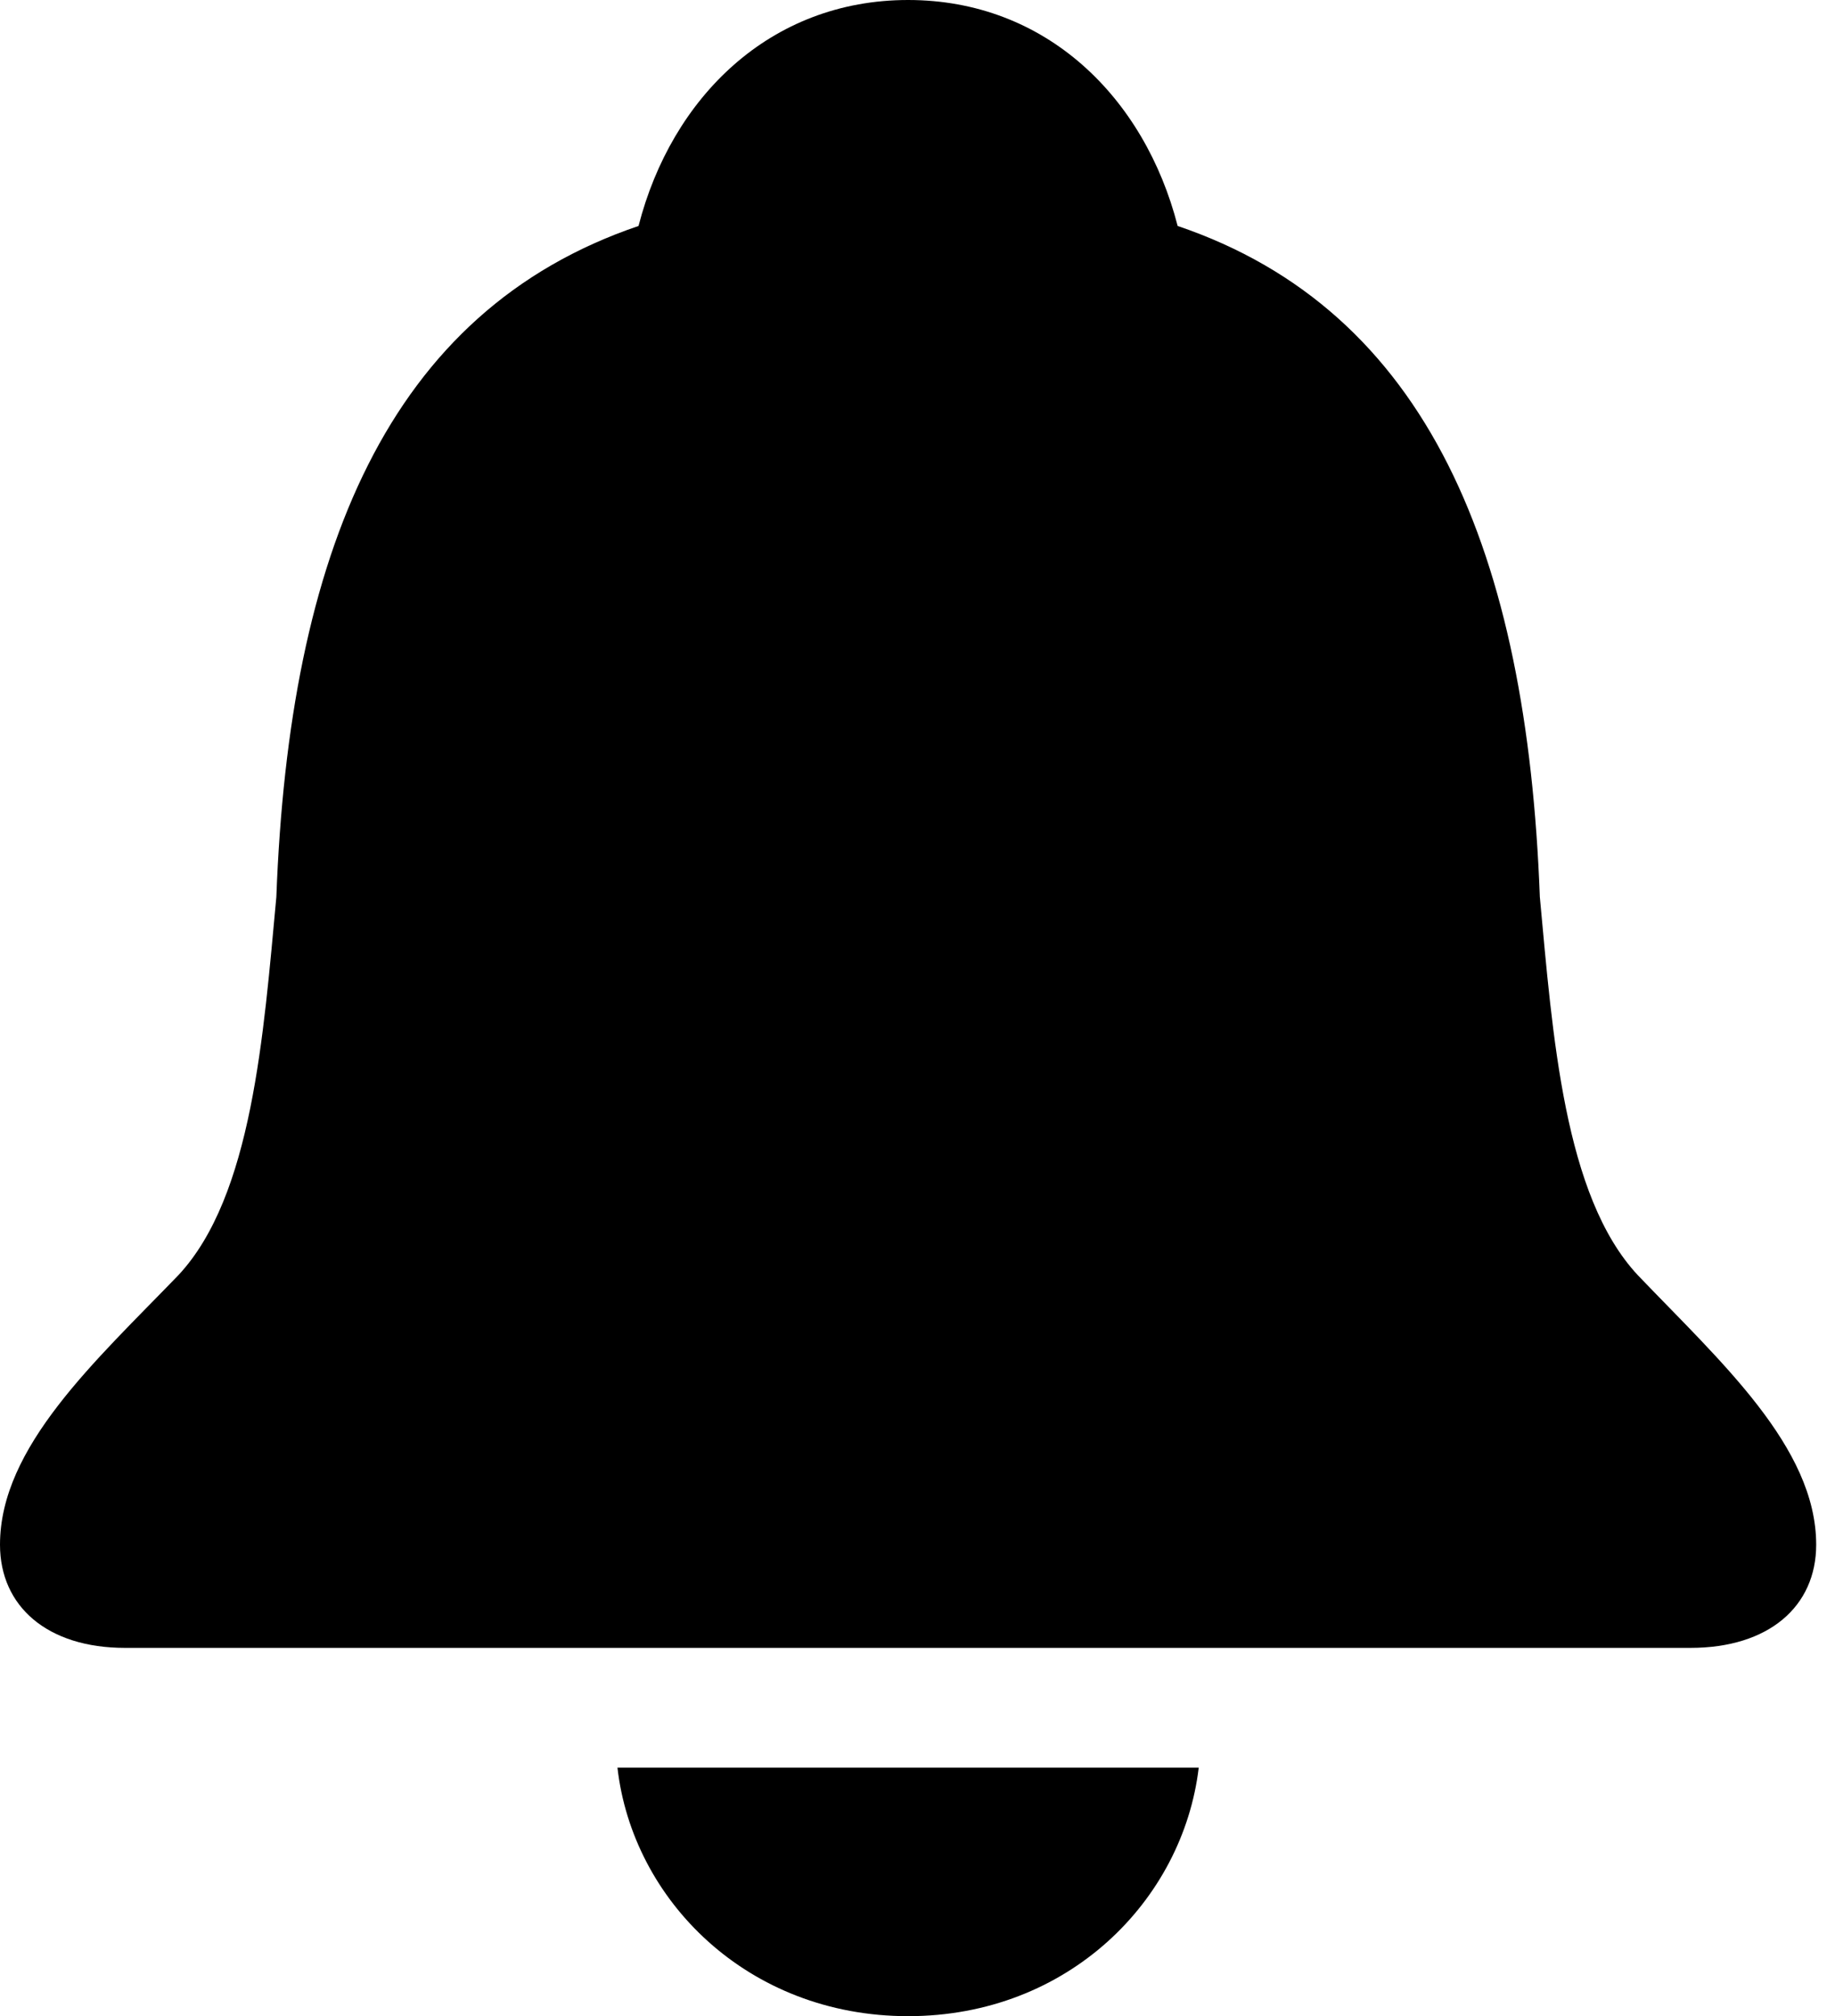 <?xml version="1.0" encoding="UTF-8"?>
<!--Generator: Apple Native CoreSVG 232.5-->
<!DOCTYPE svg
PUBLIC "-//W3C//DTD SVG 1.1//EN"
       "http://www.w3.org/Graphics/SVG/1.1/DTD/svg11.dtd">
<svg version="1.1" xmlns="http://www.w3.org/2000/svg" xmlns:xlink="http://www.w3.org/1999/xlink" width="35.698" height="39.214">
 <g>
  <rect height="39.214" opacity="0" width="35.698" x="0" y="0"/>
  <path d="M2.432 32.051L32.886 32.051C34.409 32.051 35.332 31.245 35.332 30.044C35.332 28.14 33.457 26.47 31.86 24.8C30.425 23.262 30.205 20.127 29.956 17.446C29.707 10.767 27.788 6.05 22.91 4.395C22.266 1.89 20.347 0 17.666 0C14.985 0 13.066 1.89 12.422 4.395C7.544 6.05 5.625 10.767 5.376 17.446C5.127 20.127 4.907 23.262 3.472 24.8C1.86 26.47 0 28.14 0 30.044C0 31.245 0.923 32.051 2.432 32.051ZM17.666 39.214C20.786 39.214 23.013 36.958 23.32 34.38L12.012 34.38C12.305 36.958 14.546 39.214 17.666 39.214Z" fill="#000000"/>
 </g>
</svg>
